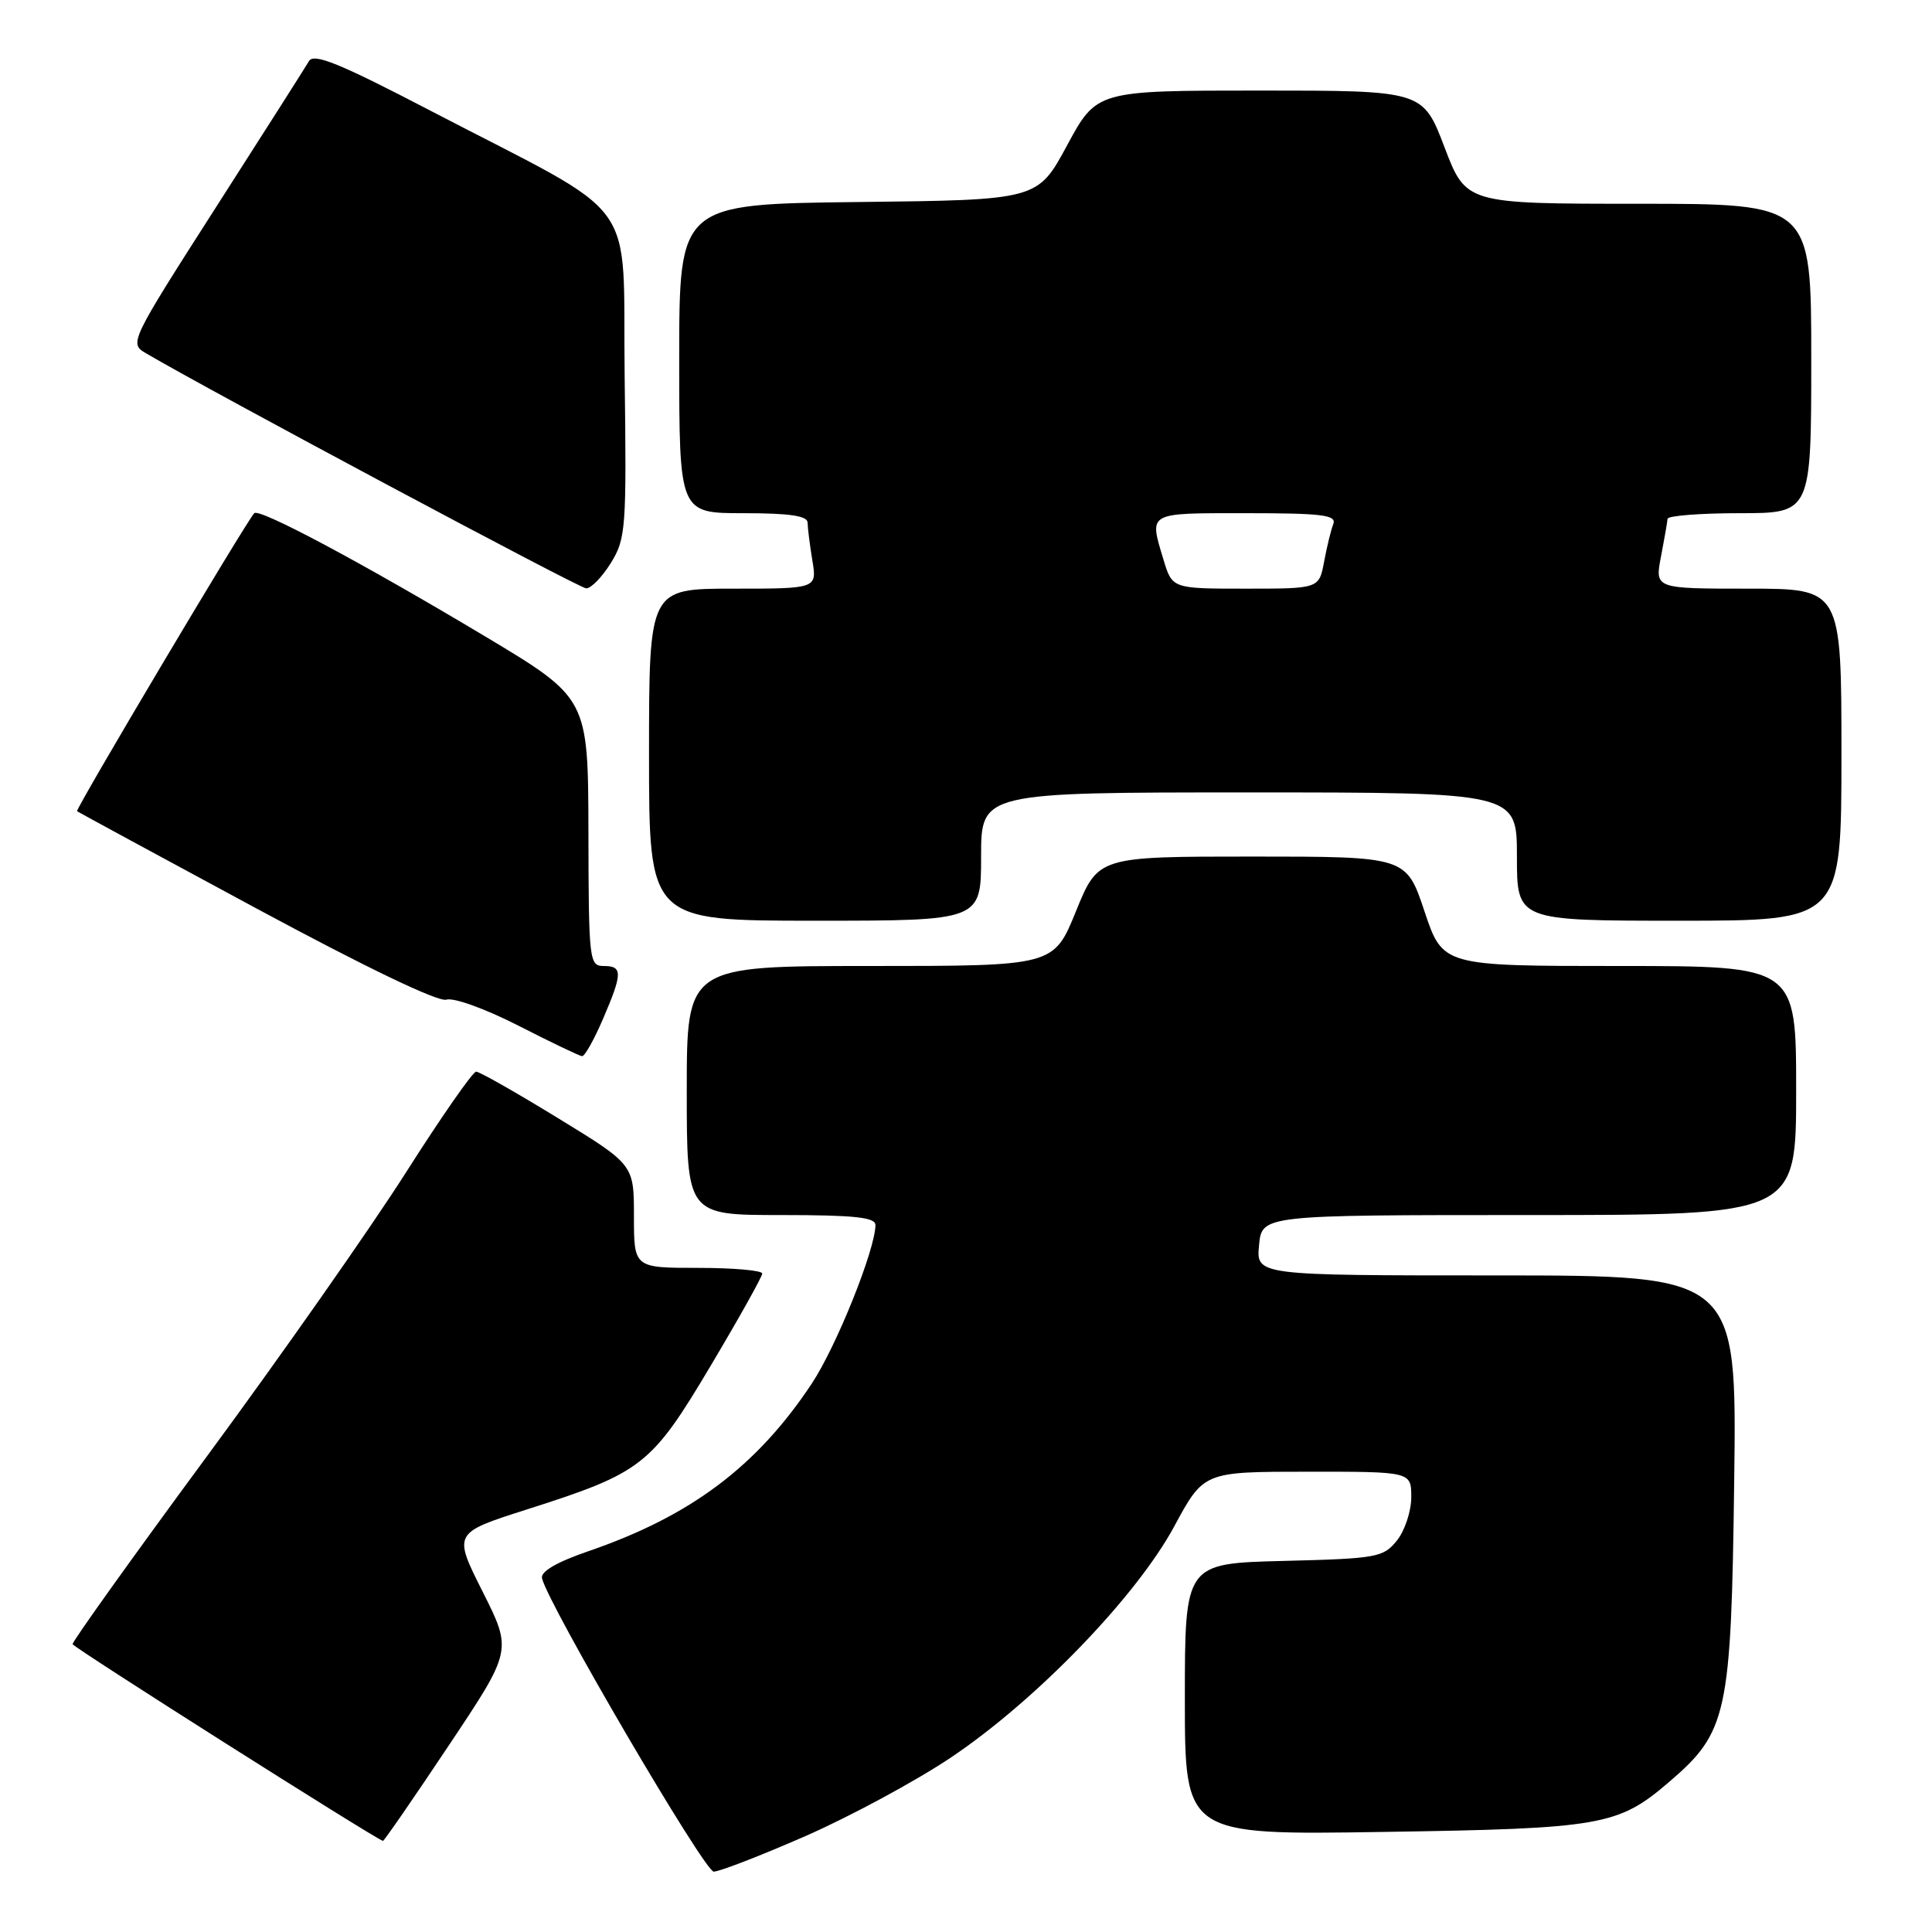 <?xml version="1.0" encoding="UTF-8" standalone="no"?>
<!DOCTYPE svg PUBLIC "-//W3C//DTD SVG 1.1//EN" "http://www.w3.org/Graphics/SVG/1.1/DTD/svg11.dtd" >
<svg xmlns="http://www.w3.org/2000/svg" xmlns:xlink="http://www.w3.org/1999/xlink" version="1.1" viewBox="0 0 256 256">
 <g >
 <path fill="currentColor"
d=" M 106.73 243.29 C 112.65 240.69 121.33 236.01 126.00 232.88 C 137.27 225.32 150.54 211.59 155.59 202.26 C 159.50 195.01 159.50 195.01 173.25 195.01 C 187.00 195.00 187.00 195.00 187.00 198.39 C 187.00 200.25 186.14 202.84 185.09 204.14 C 183.29 206.37 182.45 206.52 170.09 206.83 C 157.00 207.16 157.00 207.16 157.00 225.15 C 157.00 243.15 157.00 243.15 183.25 242.74 C 212.21 242.30 214.40 241.92 221.13 236.15 C 228.90 229.50 229.39 227.24 229.79 196.25 C 230.14 169.00 230.14 169.00 198.30 169.00 C 166.45 169.00 166.45 169.00 166.83 165.00 C 167.21 161.00 167.21 161.00 202.61 161.00 C 238.00 161.00 238.00 161.00 238.00 144.50 C 238.00 128.00 238.00 128.00 214.58 128.00 C 191.17 128.00 191.17 128.00 188.75 120.75 C 186.33 113.50 186.33 113.50 165.92 113.50 C 145.52 113.50 145.52 113.50 142.57 120.75 C 139.62 128.00 139.62 128.00 115.31 128.00 C 91.00 128.00 91.00 128.00 91.00 144.50 C 91.00 161.00 91.00 161.00 103.50 161.00 C 113.21 161.00 116.00 161.30 116.00 162.32 C 116.00 165.53 110.82 178.43 107.56 183.34 C 100.28 194.31 91.53 200.88 78.00 205.53 C 73.75 206.99 71.61 208.24 71.82 209.13 C 72.62 212.60 93.35 248.00 94.57 248.00 C 95.34 248.00 100.81 245.88 106.73 243.29 Z  M 59.42 231.35 C 67.87 218.70 67.87 218.70 63.96 210.92 C 60.04 203.13 60.04 203.13 69.78 200.02 C 85.09 195.14 86.29 194.20 94.15 181.00 C 97.91 174.68 101.00 169.16 101.00 168.75 C 101.00 168.34 97.17 168.00 92.50 168.00 C 84.00 168.00 84.00 168.00 84.00 161.16 C 84.00 154.32 84.00 154.32 73.94 148.16 C 68.41 144.77 63.53 142.00 63.09 142.00 C 62.65 142.00 58.47 148.00 53.81 155.33 C 49.14 162.67 37.26 179.61 27.41 192.98 C 17.56 206.35 9.55 217.55 9.62 217.86 C 9.70 218.30 49.61 243.59 50.74 243.93 C 50.87 243.97 54.78 238.31 59.42 231.35 Z  M 79.88 135.06 C 82.51 128.95 82.52 128.00 80.00 128.00 C 78.08 128.00 78.00 127.32 77.97 110.25 C 77.93 92.50 77.93 92.50 64.22 84.29 C 47.92 74.54 34.36 67.31 33.69 68.00 C 32.65 69.07 9.94 107.27 10.21 107.49 C 10.37 107.61 21.05 113.41 33.95 120.36 C 48.44 128.17 58.07 132.80 59.14 132.46 C 60.10 132.15 64.31 133.67 68.68 135.90 C 72.98 138.10 76.78 139.92 77.13 139.95 C 77.47 139.98 78.71 137.78 79.88 135.06 Z  M 130.00 113.50 C 130.00 105.00 130.00 105.00 165.50 105.00 C 201.00 105.00 201.00 105.00 201.00 113.50 C 201.00 122.00 201.00 122.00 222.50 122.00 C 244.00 122.00 244.00 122.00 244.00 100.00 C 244.00 78.00 244.00 78.00 231.63 78.00 C 219.27 78.00 219.27 78.00 220.09 73.75 C 220.54 71.41 220.93 69.16 220.96 68.75 C 220.98 68.34 225.28 68.00 230.50 68.00 C 240.00 68.00 240.00 68.00 240.00 47.50 C 240.00 27.00 240.00 27.00 217.13 27.00 C 194.26 27.00 194.26 27.00 191.40 19.50 C 188.54 12.00 188.54 12.00 166.93 12.00 C 145.32 12.00 145.32 12.00 141.40 19.25 C 137.49 26.50 137.49 26.50 113.74 26.77 C 90.00 27.04 90.00 27.04 90.00 47.52 C 90.00 68.00 90.00 68.00 98.50 68.00 C 104.63 68.00 107.00 68.35 107.01 69.25 C 107.02 69.94 107.30 72.19 107.64 74.25 C 108.26 78.00 108.26 78.00 97.13 78.00 C 86.00 78.00 86.00 78.00 86.00 100.00 C 86.00 122.00 86.00 122.00 108.00 122.00 C 130.00 122.00 130.00 122.00 130.00 113.50 Z  M 80.94 74.60 C 82.93 71.38 83.03 70.05 82.77 49.92 C 82.46 25.44 85.33 29.39 57.12 14.71 C 44.97 8.38 41.58 7.00 40.94 8.10 C 40.49 8.87 34.94 17.60 28.60 27.49 C 17.26 45.20 17.12 45.50 19.29 46.78 C 27.98 51.89 76.73 77.93 77.67 77.96 C 78.31 77.98 79.78 76.47 80.94 74.60 Z  M 154.16 74.13 C 152.26 67.81 151.93 68.00 165.11 68.00 C 175.19 68.00 177.12 68.24 176.67 69.43 C 176.36 70.21 175.82 72.46 175.45 74.43 C 174.78 78.00 174.78 78.00 165.05 78.00 C 155.32 78.00 155.32 78.00 154.16 74.13 Z "/>
</g>
</svg>